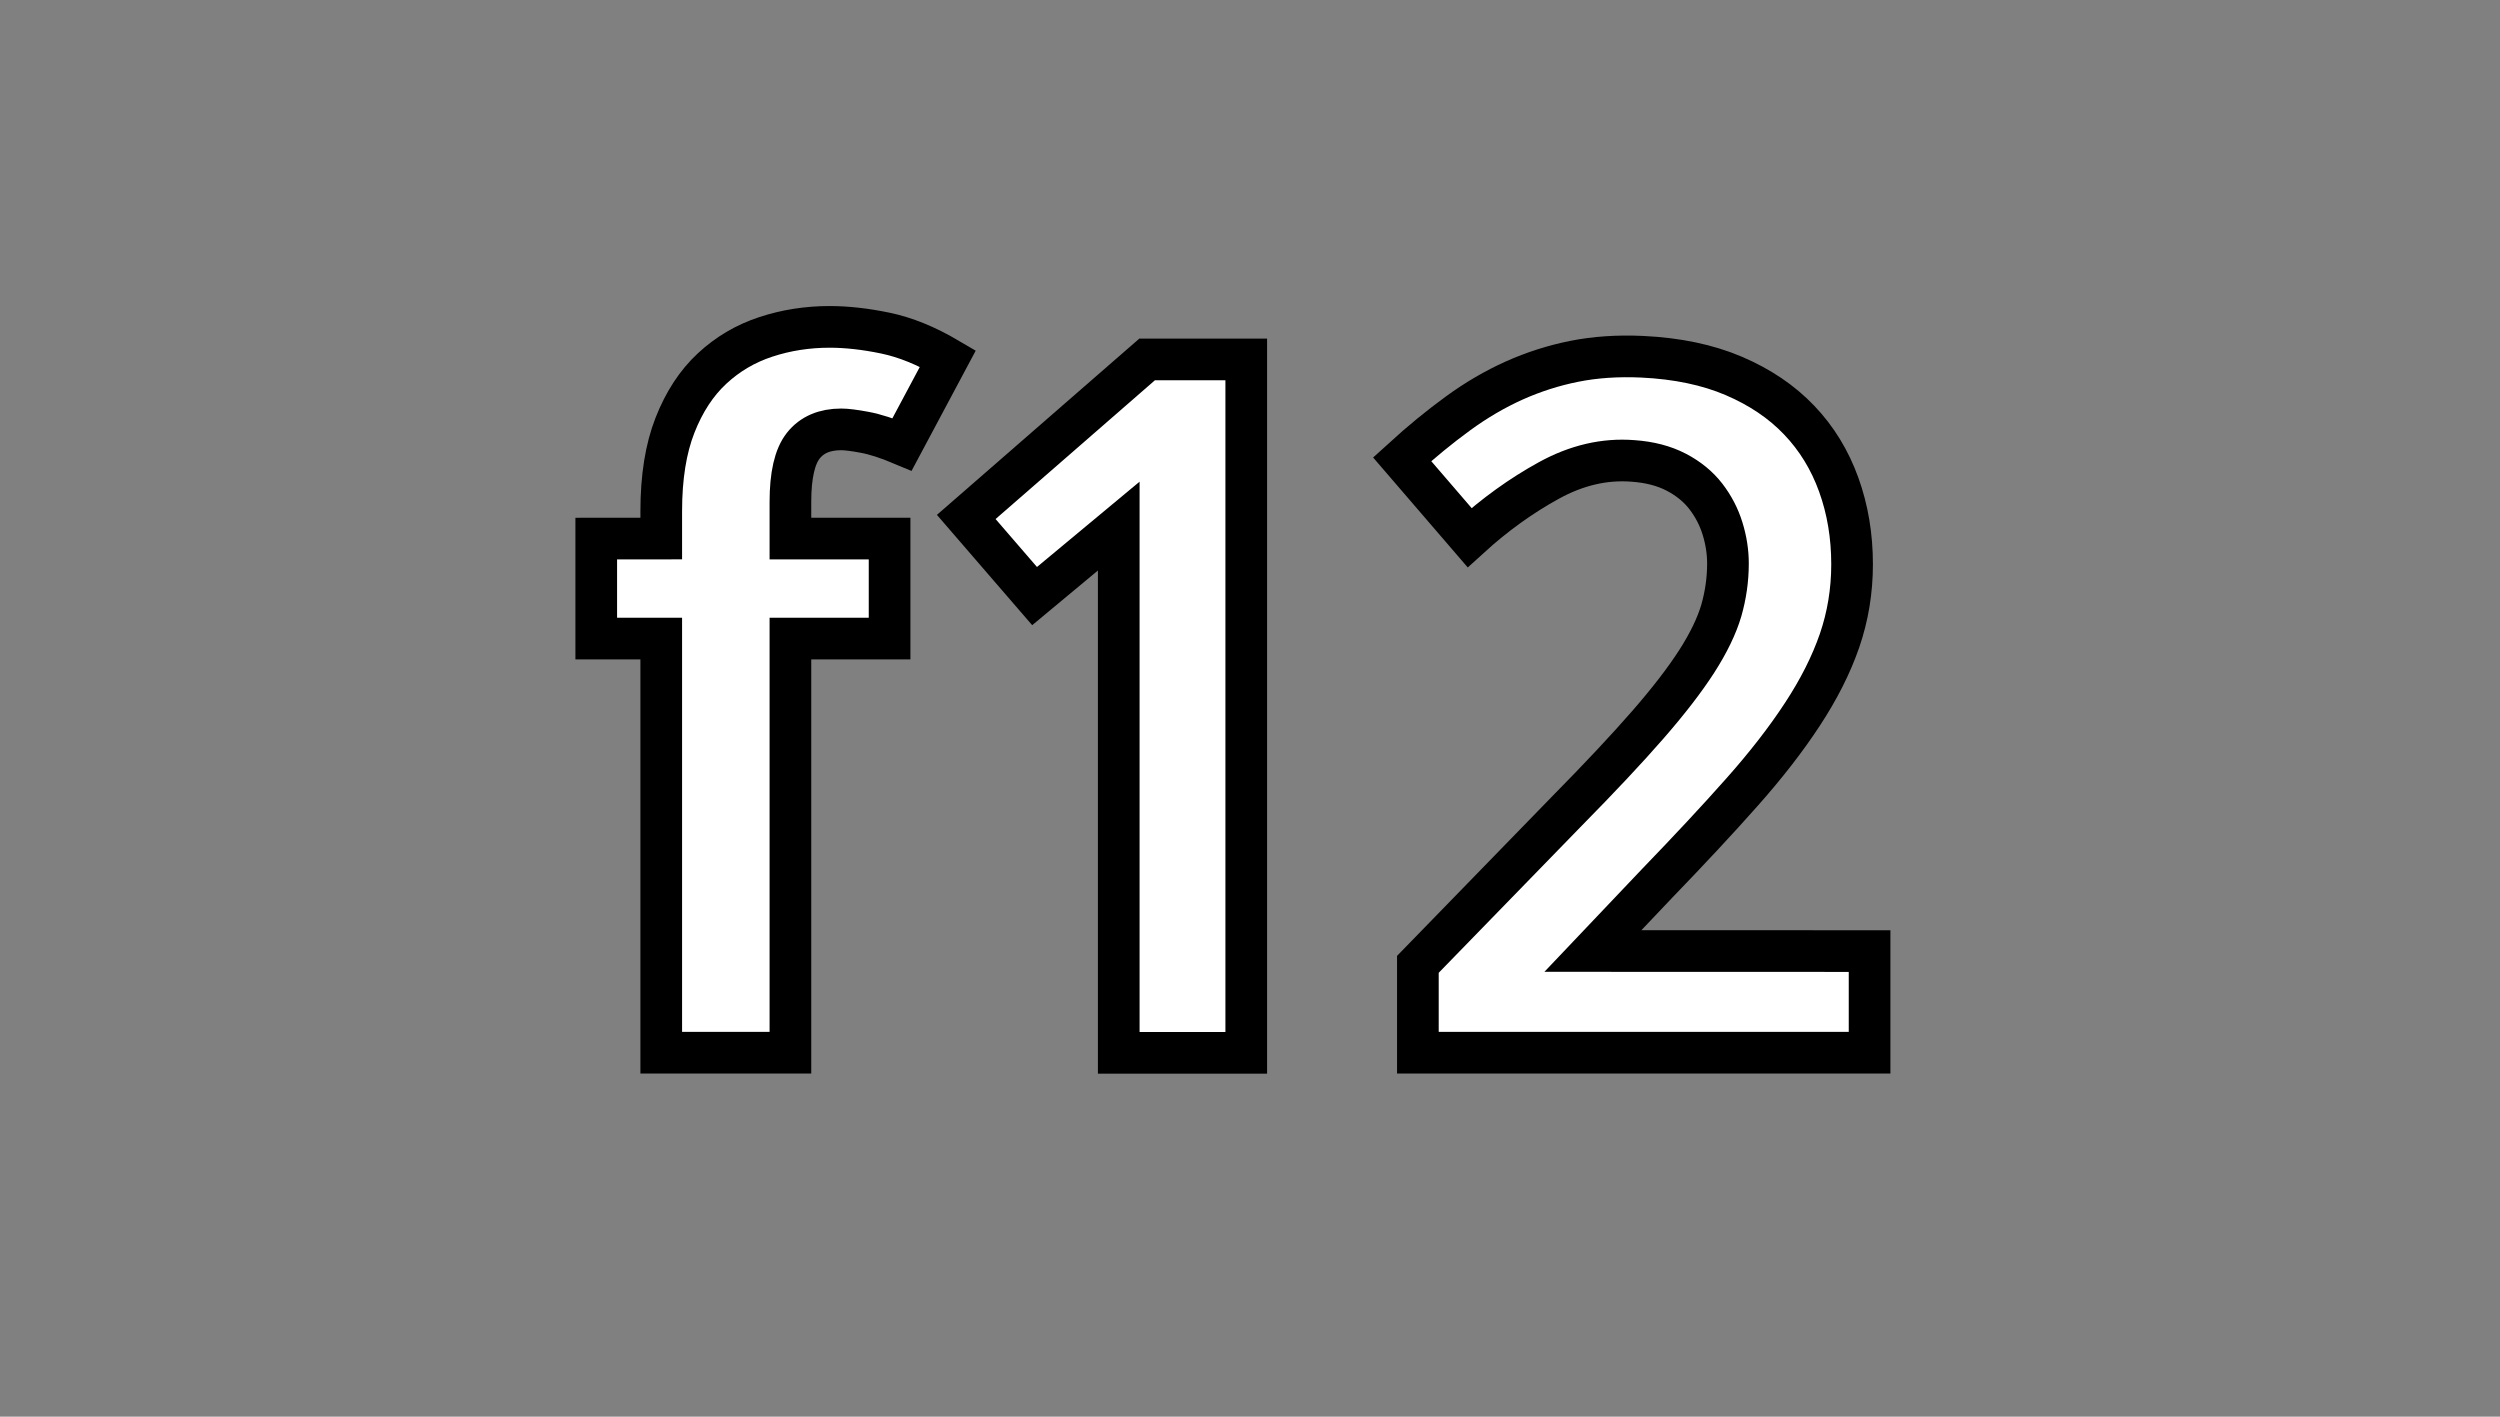 <?xml version="1.0" encoding="utf-8"?>
<!-- Generator: Adobe Illustrator 16.0.0, SVG Export Plug-In . SVG Version: 6.00 Build 0)  -->
<!DOCTYPE svg PUBLIC "-//W3C//DTD SVG 1.1//EN" "http://www.w3.org/Graphics/SVG/1.1/DTD/svg11.dtd">
<svg version="1.1" id="레이어_1" xmlns="http://www.w3.org/2000/svg" xmlns:xlink="http://www.w3.org/1999/xlink" x="0px"
	 y="0px" width="60px" height="34px" viewBox="0 0 60 34" enable-background="new 0 0 60 34" xml:space="preserve">
<rect x="0" y="0" width="60" height="34" fill="#808080" stroke="none"/>
<path fill="#FFFFFF" stroke="#000000" stroke-miterlimit="10" d="M15.87,12.925v-0.66c0-0.813,0.11-1.5,0.33-2.06
	c0.22-0.561,0.517-1.014,0.89-1.36c0.373-0.347,0.803-0.6,1.29-0.76c0.486-0.16,0.997-0.24,1.53-0.24c0.413,0,0.86,0.05,1.34,0.15
	s0.98,0.303,1.5,0.609l-1.1,2.061c-0.347-0.146-0.647-0.243-0.9-0.29s-0.44-0.07-0.56-0.07c-0.4,0-0.704,0.13-0.91,0.39
	c-0.207,0.261-0.31,0.711-0.31,1.351v0.88h2.38v2.4h-2.38v9.939h-3.1v-9.939h-1.56v-2.4L15.87,12.925L15.87,12.925z"/>
<path fill="#FFFFFF" stroke="#000000" stroke-miterlimit="10" d="M26.85,25.266v-12.64l-2.02,1.68l-1.64-1.899l4.34-3.78h2.38
	v16.641h-3.06V25.266z"/>
<path fill="#FFFFFF" stroke="#000000" stroke-miterlimit="10" d="M44.87,22.826v2.439H34.029v-2.121l3.58-3.681
	c0.787-0.799,1.431-1.485,1.931-2.059c0.5-0.573,0.894-1.084,1.181-1.53c0.286-0.446,0.482-0.854,0.59-1.22
	c0.105-0.367,0.16-0.743,0.16-1.131c0-0.279-0.044-0.56-0.131-0.84c-0.086-0.279-0.22-0.536-0.4-0.77
	c-0.18-0.233-0.416-0.427-0.709-0.58s-0.641-0.243-1.041-0.271c-0.68-0.053-1.354,0.104-2.02,0.471c-0.666,0.366-1.3,0.823-1.9,1.37
	l-1.619-1.881c0.453-0.413,0.9-0.779,1.341-1.1c0.44-0.321,0.89-0.583,1.35-0.79c0.461-0.206,0.94-0.36,1.44-0.46
	c0.5-0.1,1.043-0.137,1.63-0.11c0.84,0.04,1.573,0.193,2.198,0.46c0.627,0.268,1.15,0.62,1.57,1.061
	c0.42,0.439,0.736,0.957,0.95,1.55c0.214,0.594,0.32,1.23,0.32,1.91c0,0.64-0.101,1.25-0.3,1.83c-0.2,0.58-0.498,1.17-0.892,1.77
	c-0.393,0.601-0.88,1.228-1.459,1.879c-0.579,0.654-1.258,1.381-2.03,2.181l-1.539,1.621L44.87,22.826L44.87,22.826z"/>
</svg>
